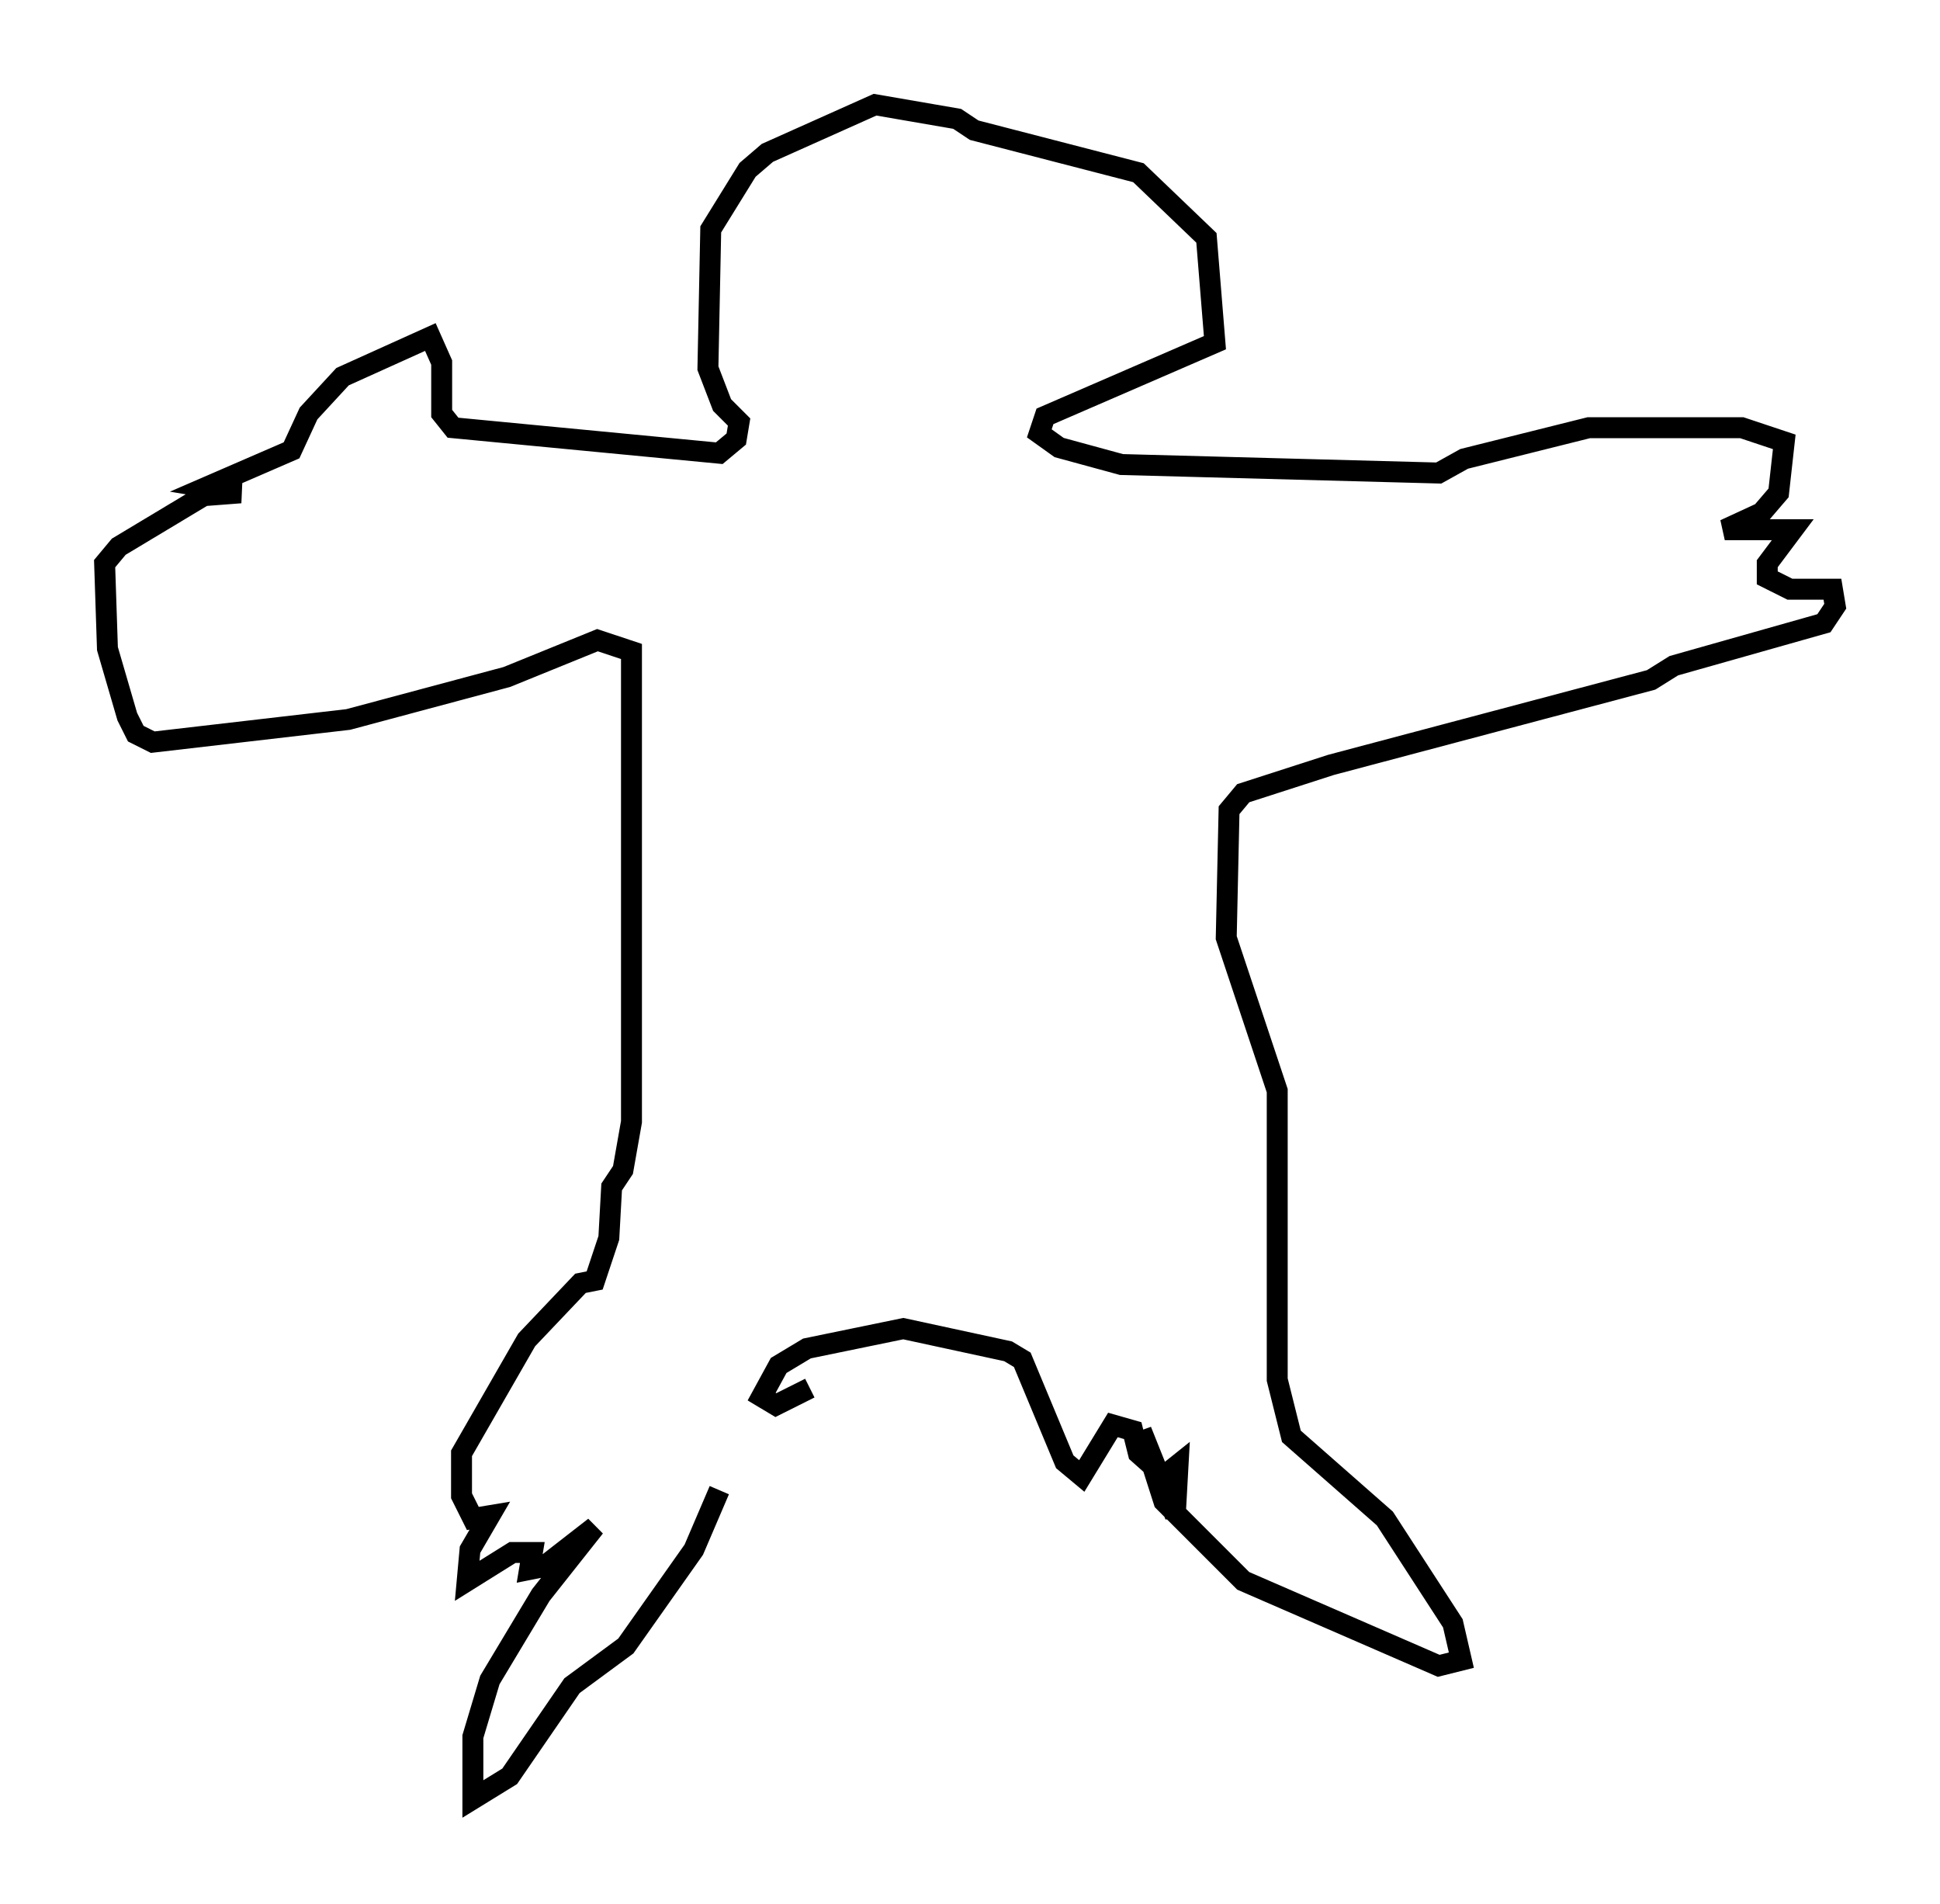 <?xml version="1.0" encoding="utf-8" ?>
<svg baseProfile="full" height="90.919" version="1.1" width="92.678" xmlns="http://www.w3.org/2000/svg" xmlns:ev="http://www.w3.org/2001/xml-events" xmlns:xlink="http://www.w3.org/1999/xlink"><defs /><rect fill="white" height="90.919" width="92.678" x="0" y="0" /><path d="M34.634, 63.457 m-0.271, 7.713 l-1.218, 2.842 -3.248, 4.601 l-2.571, 1.894 -2.977, 4.33 l-1.759, 1.083 0.0, -2.977 l0.812, -2.706 2.436, -4.059 l2.571, -3.248 -2.436, 1.894 l-0.677, 0.135 0.135, -0.812 l-0.947, 0.0 -2.165, 1.353 l0.135, -1.488 0.947, -1.624 l-0.812, 0.135 -0.541, -1.083 l0.0, -2.03 3.112, -5.413 l2.571, -2.706 0.677, -0.135 l0.677, -2.03 0.135, -2.436 l0.541, -0.812 0.406, -2.3 l0.0, -22.463 -1.624, -0.541 l-4.33, 1.759 -7.578, 2.03 l-9.337, 1.083 -0.812, -0.406 l-0.406, -0.812 -0.947, -3.248 l-0.135, -4.059 0.677, -0.812 l4.059, -2.436 1.759, -0.135 l-1.624, -0.271 4.059, -1.759 l0.812, -1.759 1.624, -1.759 l4.195, -1.894 0.541, 1.218 l0.0, 2.436 0.541, 0.677 l12.72, 1.218 0.812, -0.677 l0.135, -0.812 -0.812, -0.812 l-0.677, -1.759 0.135, -6.631 l1.759, -2.842 0.947, -0.812 l5.142, -2.3 3.924, 0.677 l0.812, 0.541 7.848, 2.03 l3.248, 3.112 0.406, 5.007 l-8.119, 3.518 -0.271, 0.812 l0.947, 0.677 2.977, 0.812 l15.155, 0.406 1.218, -0.677 l5.954, -1.488 7.307, 0.0 l2.03, 0.677 -0.271, 2.436 l-0.812, 0.947 -1.759, 0.812 l3.248, 0.0 -1.218, 1.624 l0.0, 0.677 1.083, 0.541 l2.03, 0.0 0.135, 0.812 l-0.541, 0.812 -7.172, 2.03 l-1.083, 0.677 -15.291, 4.059 l-4.195, 1.353 -0.677, 0.812 l-0.135, 6.089 2.436, 7.307 l0.0, 13.802 0.677, 2.706 l4.465, 3.924 3.248, 5.007 l0.406, 1.759 -1.083, 0.271 l-9.337, -4.059 -3.789, -3.789 l-1.083, -3.383 1.624, 4.059 l0.135, -2.436 -0.677, 0.541 l-1.218, -1.083 -0.271, -1.083 l-0.947, -0.271 -1.488, 2.436 l-0.812, -0.677 -2.03, -4.871 l-0.677, -0.406 -5.007, -1.083 l-4.601, 0.947 -1.353, 0.812 l-0.812, 1.488 0.677, 0.406 l1.624, -0.812 " fill="none" stroke="black" stroke-width="1" /></svg>